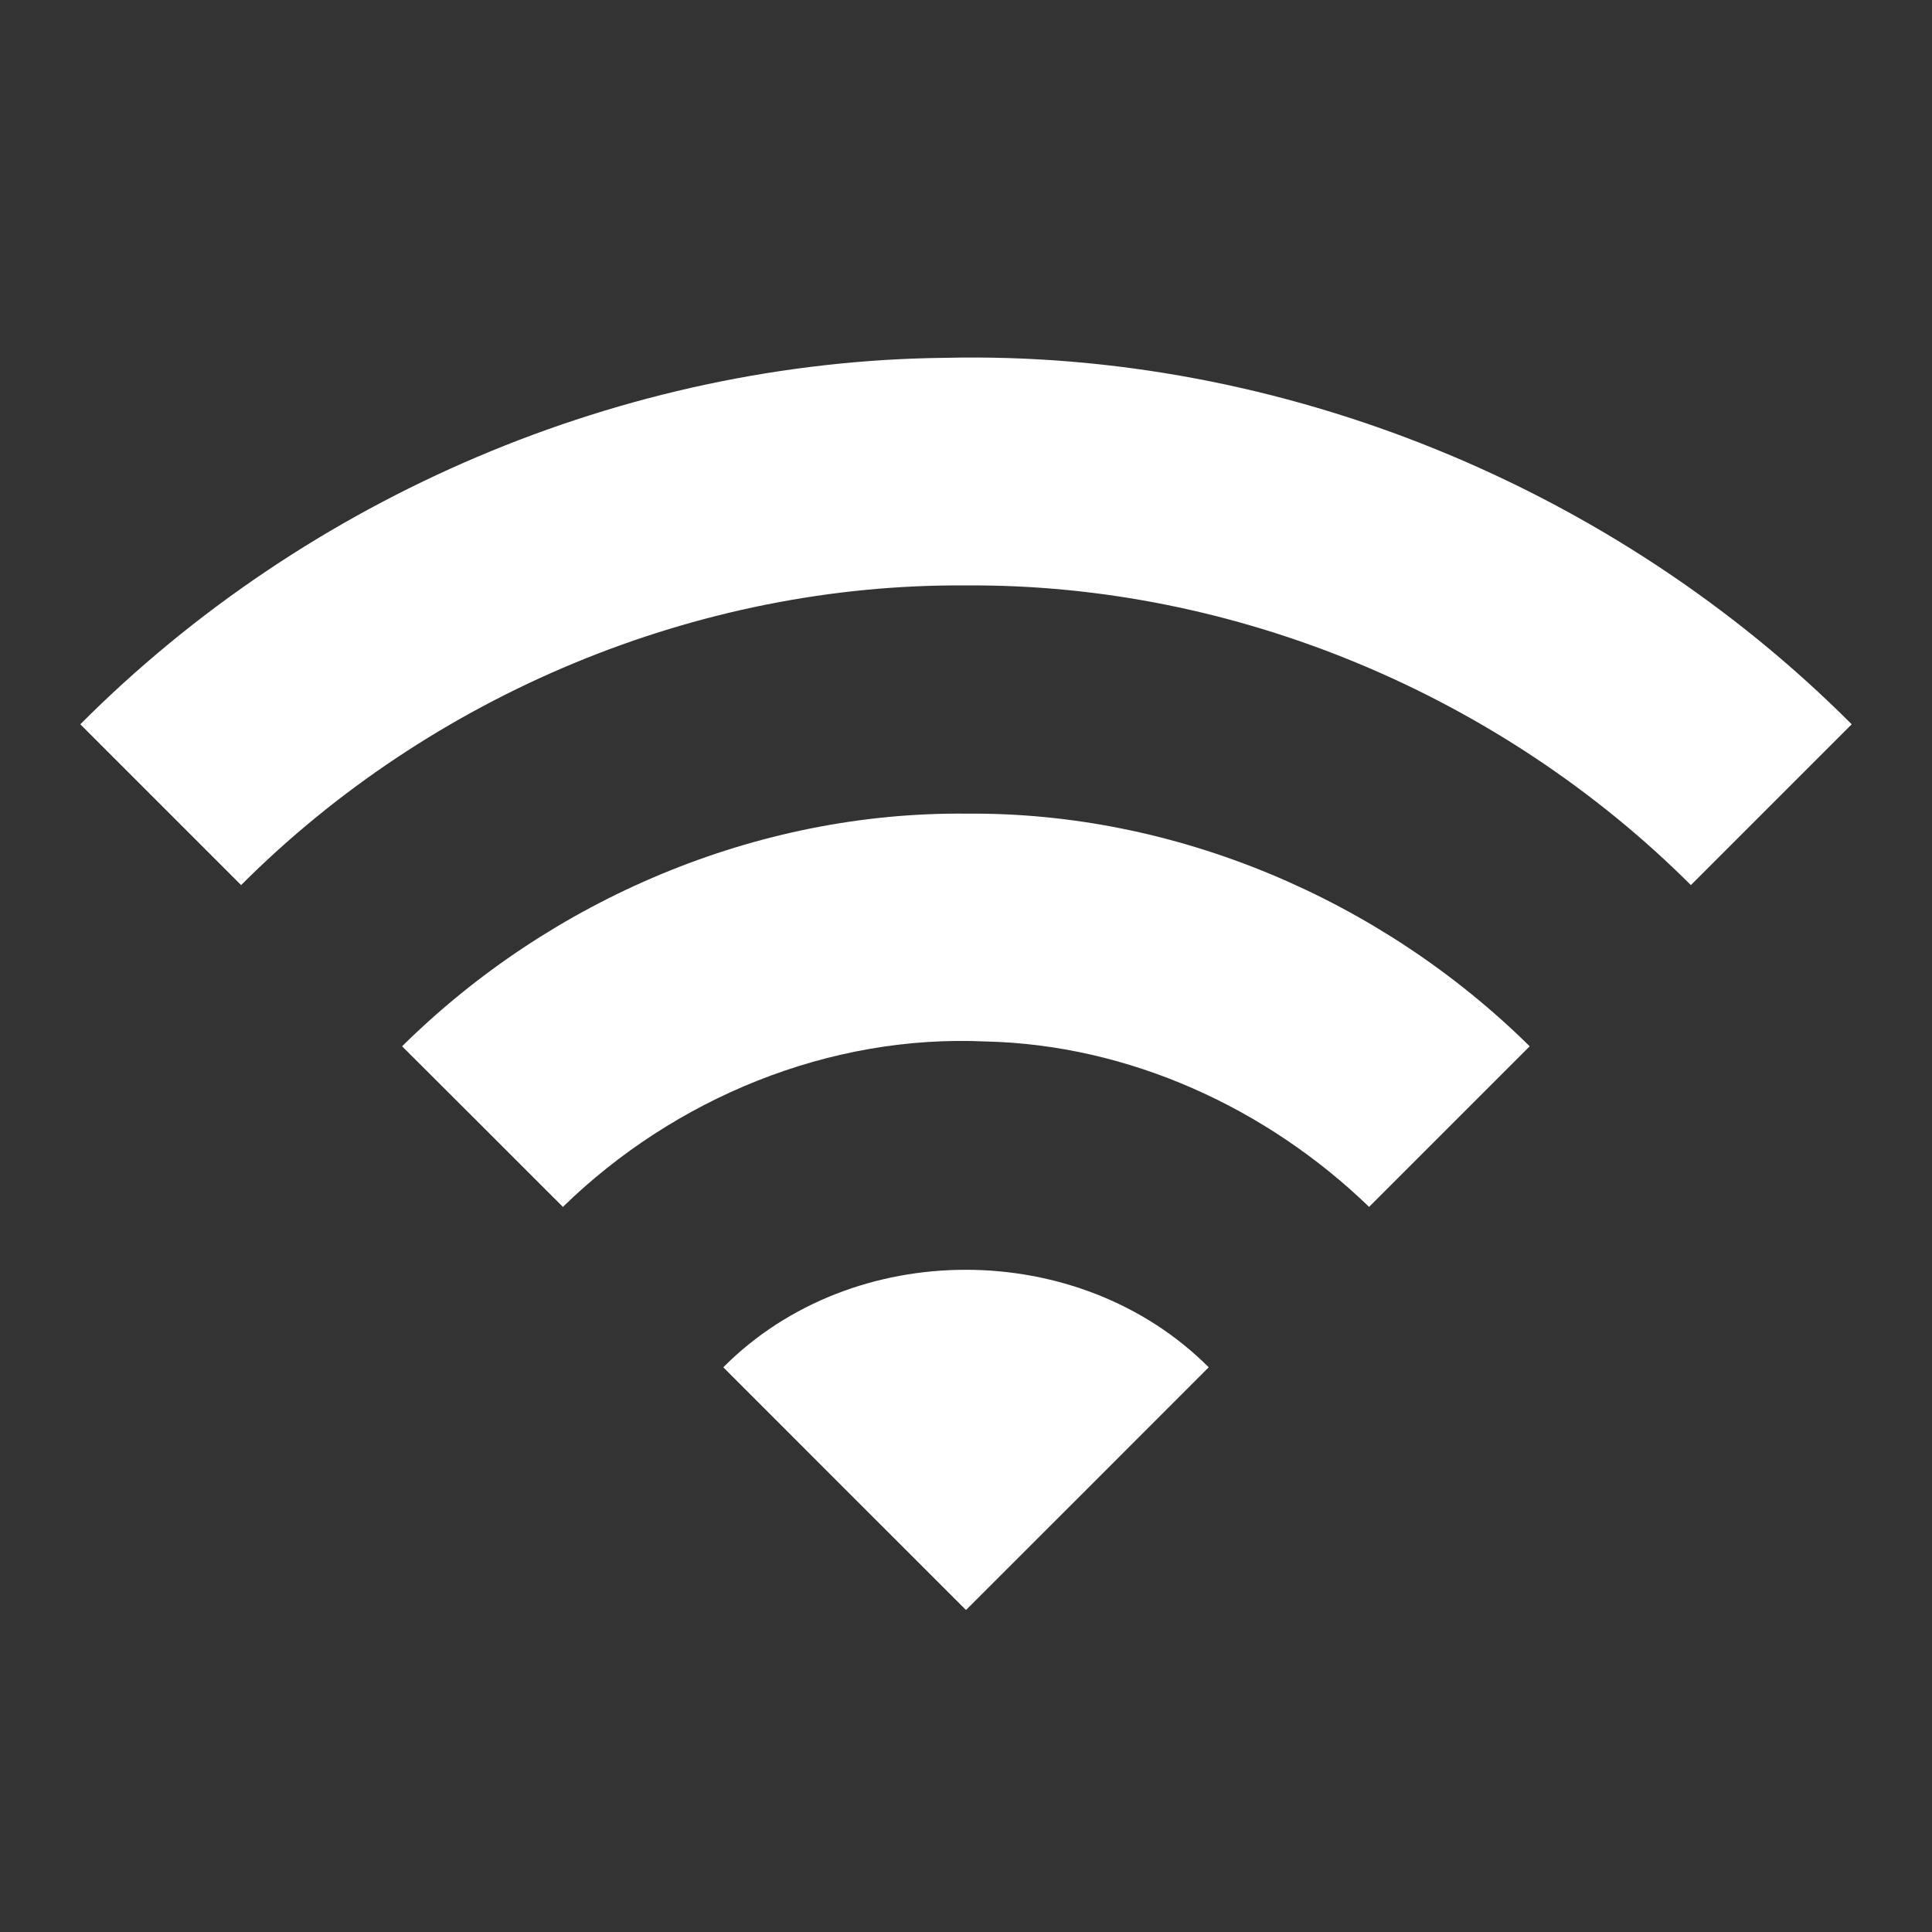 <?xml version="1.0" encoding="UTF-8" ?>
<!DOCTYPE svg PUBLIC "-//W3C//DTD SVG 1.1//EN" "http://www.w3.org/Graphics/SVG/1.1/DTD/svg11.dtd">
<svg width="96pt" height="96pt" viewBox="0 0 96 96" version="1.1" xmlns="http://www.w3.org/2000/svg">
<rect x="0" y="0" width="96" height="96" fill="#333333" stroke="none"/>
<g id="#ffffffff">
<path fill="#ffffff" opacity="1.00" d=" M 3.99 35.99 C 15.27 24.67 30.99 17.94 46.99 17.78 C 63.66 17.40 80.25 24.20 92.01 35.99 C 89.35 38.65 86.68 41.32 84.02 43.98 C 74.58 34.56 61.39 29.00 48.03 29.09 C 34.65 28.98 21.42 34.53 11.98 43.98 C 9.32 41.32 6.65 38.65 3.99 35.99 Z" />
<path fill="#ffffff" opacity="1.00" d=" M 19.98 51.99 C 27.37 44.68 37.62 40.32 48.04 40.43 C 58.43 40.34 68.64 44.71 76.01 51.99 C 73.35 54.65 70.69 57.31 68.03 59.97 C 62.94 55.05 56.09 51.91 48.97 51.75 C 41.20 51.39 33.51 54.57 27.97 59.97 C 25.31 57.31 22.65 54.65 19.98 51.99 Z" />
<path fill="#ffffff" opacity="1.00" d=" M 35.94 67.94 C 42.37 61.47 53.62 61.49 60.06 67.94 C 56.04 71.97 52.02 75.98 48.00 80.00 C 43.98 75.98 39.95 71.96 35.94 67.94 Z" />
</g>
</svg>

